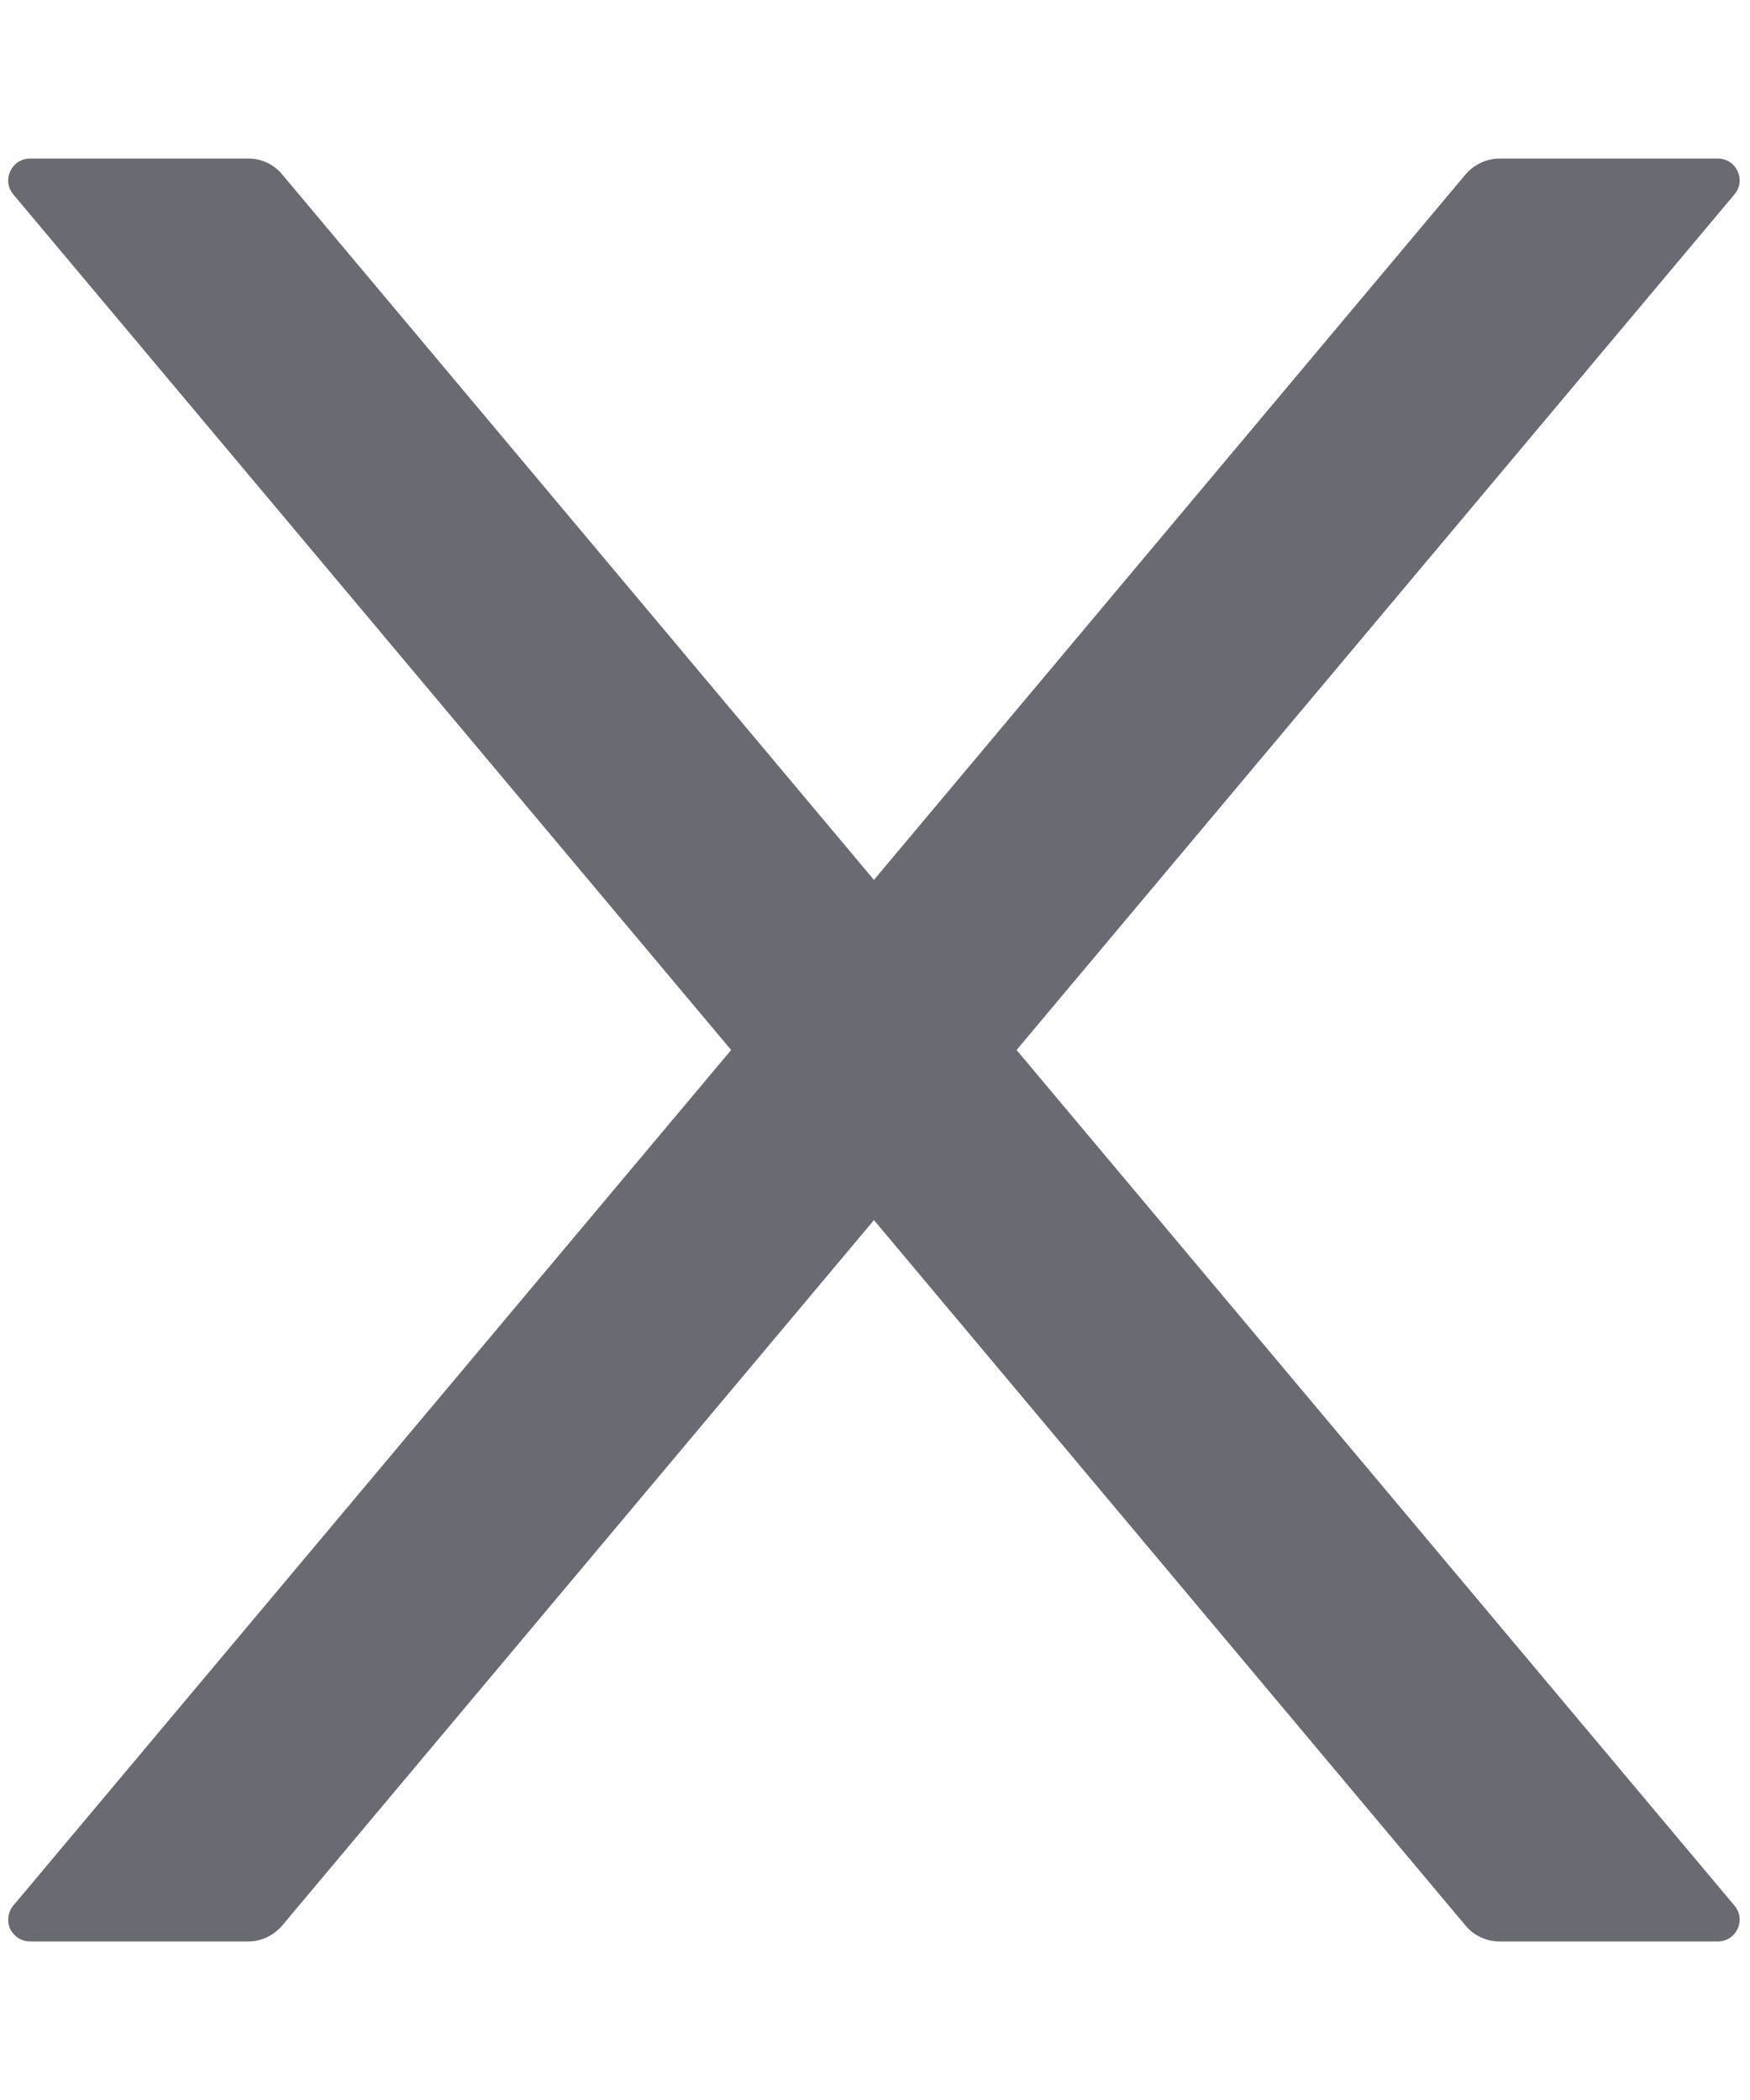 <svg width="10" height="12" viewBox="0 0 10 12" fill="none" xmlns="http://www.w3.org/2000/svg">
<path d="M5.809 6L9.911 1.111C9.98 1.03 9.922 0.906 9.816 0.906H8.569C8.495 0.906 8.425 0.939 8.376 0.995L4.994 5.028L1.611 0.995C1.564 0.939 1.494 0.906 1.419 0.906H0.172C0.066 0.906 0.008 1.03 0.076 1.111L4.178 6L0.076 10.889C0.061 10.907 0.051 10.929 0.048 10.953C0.045 10.976 0.048 11 0.058 11.022C0.068 11.043 0.085 11.062 0.105 11.075C0.125 11.087 0.148 11.094 0.172 11.094H1.419C1.492 11.094 1.562 11.061 1.611 11.005L4.994 6.972L8.376 11.005C8.423 11.061 8.494 11.094 8.569 11.094H9.816C9.922 11.094 9.98 10.97 9.911 10.889L5.809 6Z" fill="#696A72"/>
</svg>
